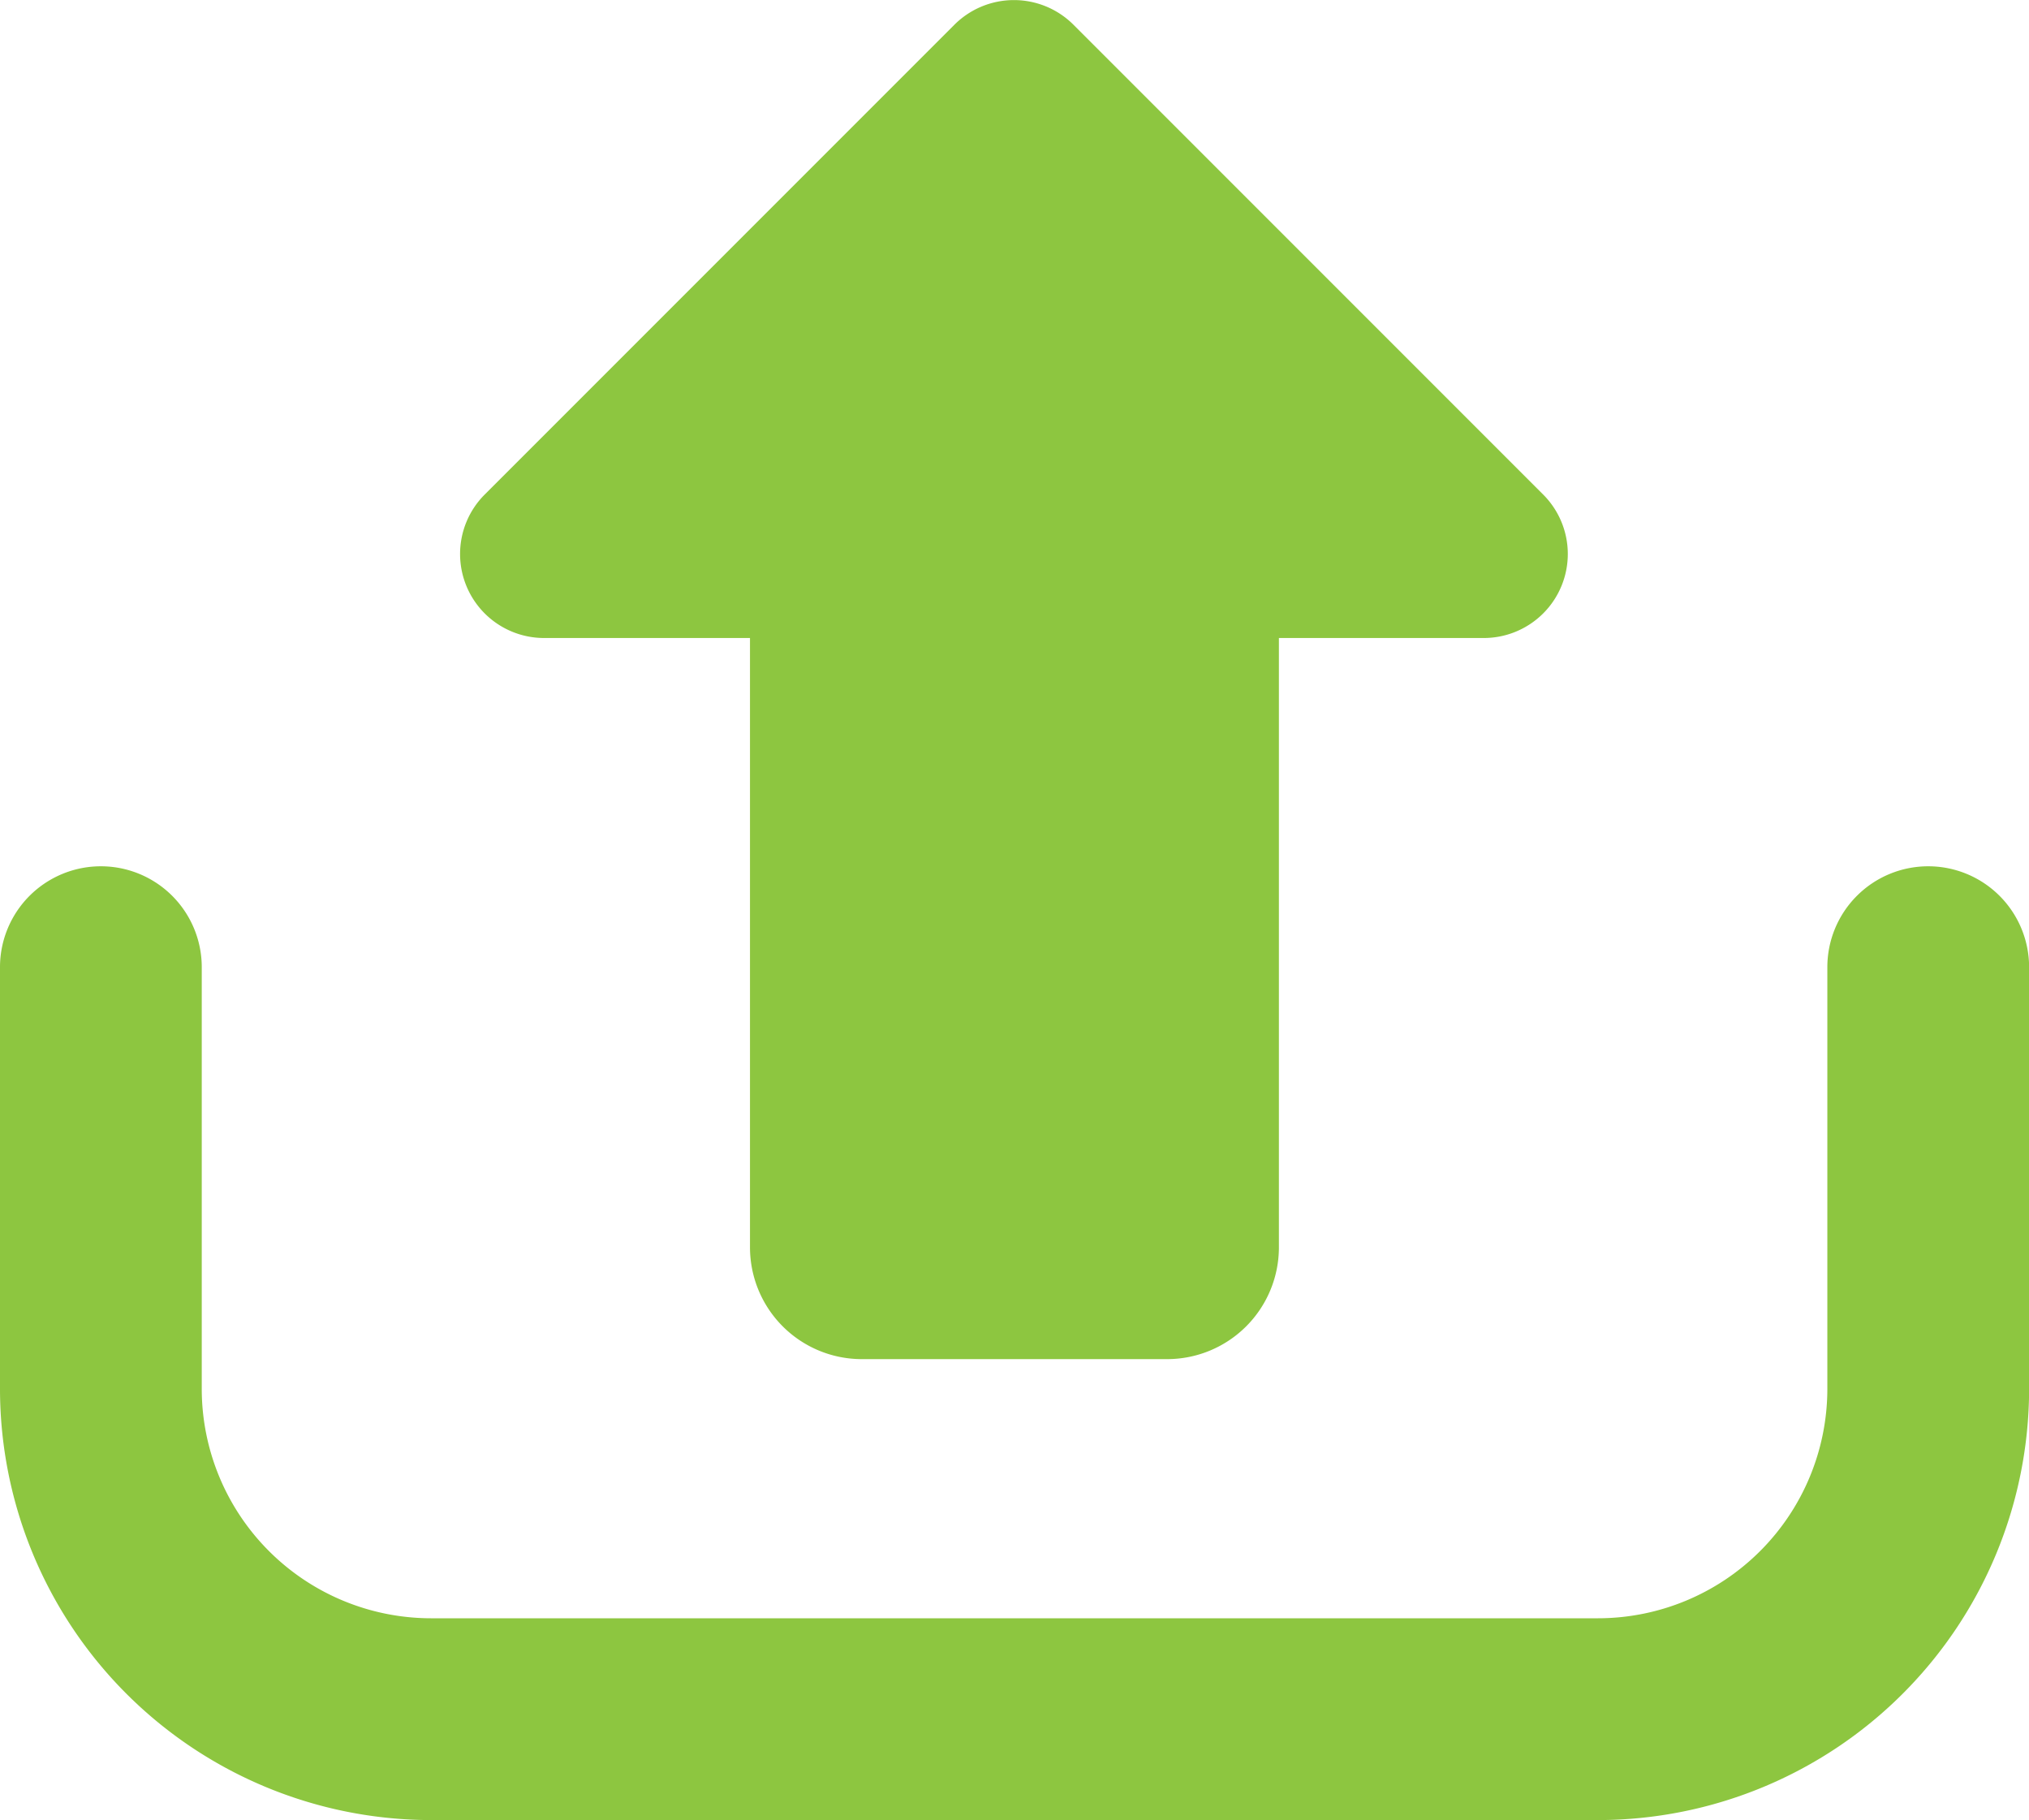 <svg xmlns="http://www.w3.org/2000/svg" width="19.852" height="17.805" viewBox="0 0 19.852 17.805">
  <defs>
    <style>
      .cls-1 {
        fill: #8dc640;
      }
    </style>
  </defs>
  <g id="upload-big-arrow" transform="translate(0 -23.714)">
    <g id="Group_5697" data-name="Group 5697" transform="translate(4.508 23.714)">
      <path id="Path_48013" data-name="Path 48013" class="cls-1" d="M105.252,29.954h2.009v5.96a1.094,1.094,0,0,0,1.094,1.094h2.987a1.094,1.094,0,0,0,1.094-1.094v-5.96h2.008a.822.822,0,0,0,.581-1.4l-4.6-4.6a.824.824,0,0,0-1.163,0l-4.6,4.6a.822.822,0,0,0,.581,1.4Z" transform="translate(-104.431 -23.713)"/>
    </g>
    <g id="Group_5698" data-name="Group 5698" transform="translate(0 32.188)">
      <path id="Path_48014" data-name="Path 48014" class="cls-1" d="M18.865,220.029a.987.987,0,0,0-.986.987v4.127a2.245,2.245,0,0,1-2.243,2.242H4.216a2.245,2.245,0,0,1-2.242-2.242v-4.127a.987.987,0,1,0-1.974,0v4.127a4.221,4.221,0,0,0,4.216,4.216H15.636a4.221,4.221,0,0,0,4.217-4.216v-4.127A.987.987,0,0,0,18.865,220.029Z" transform="translate(0 -220.029)"/>
    </g>
  </g>
</svg>
